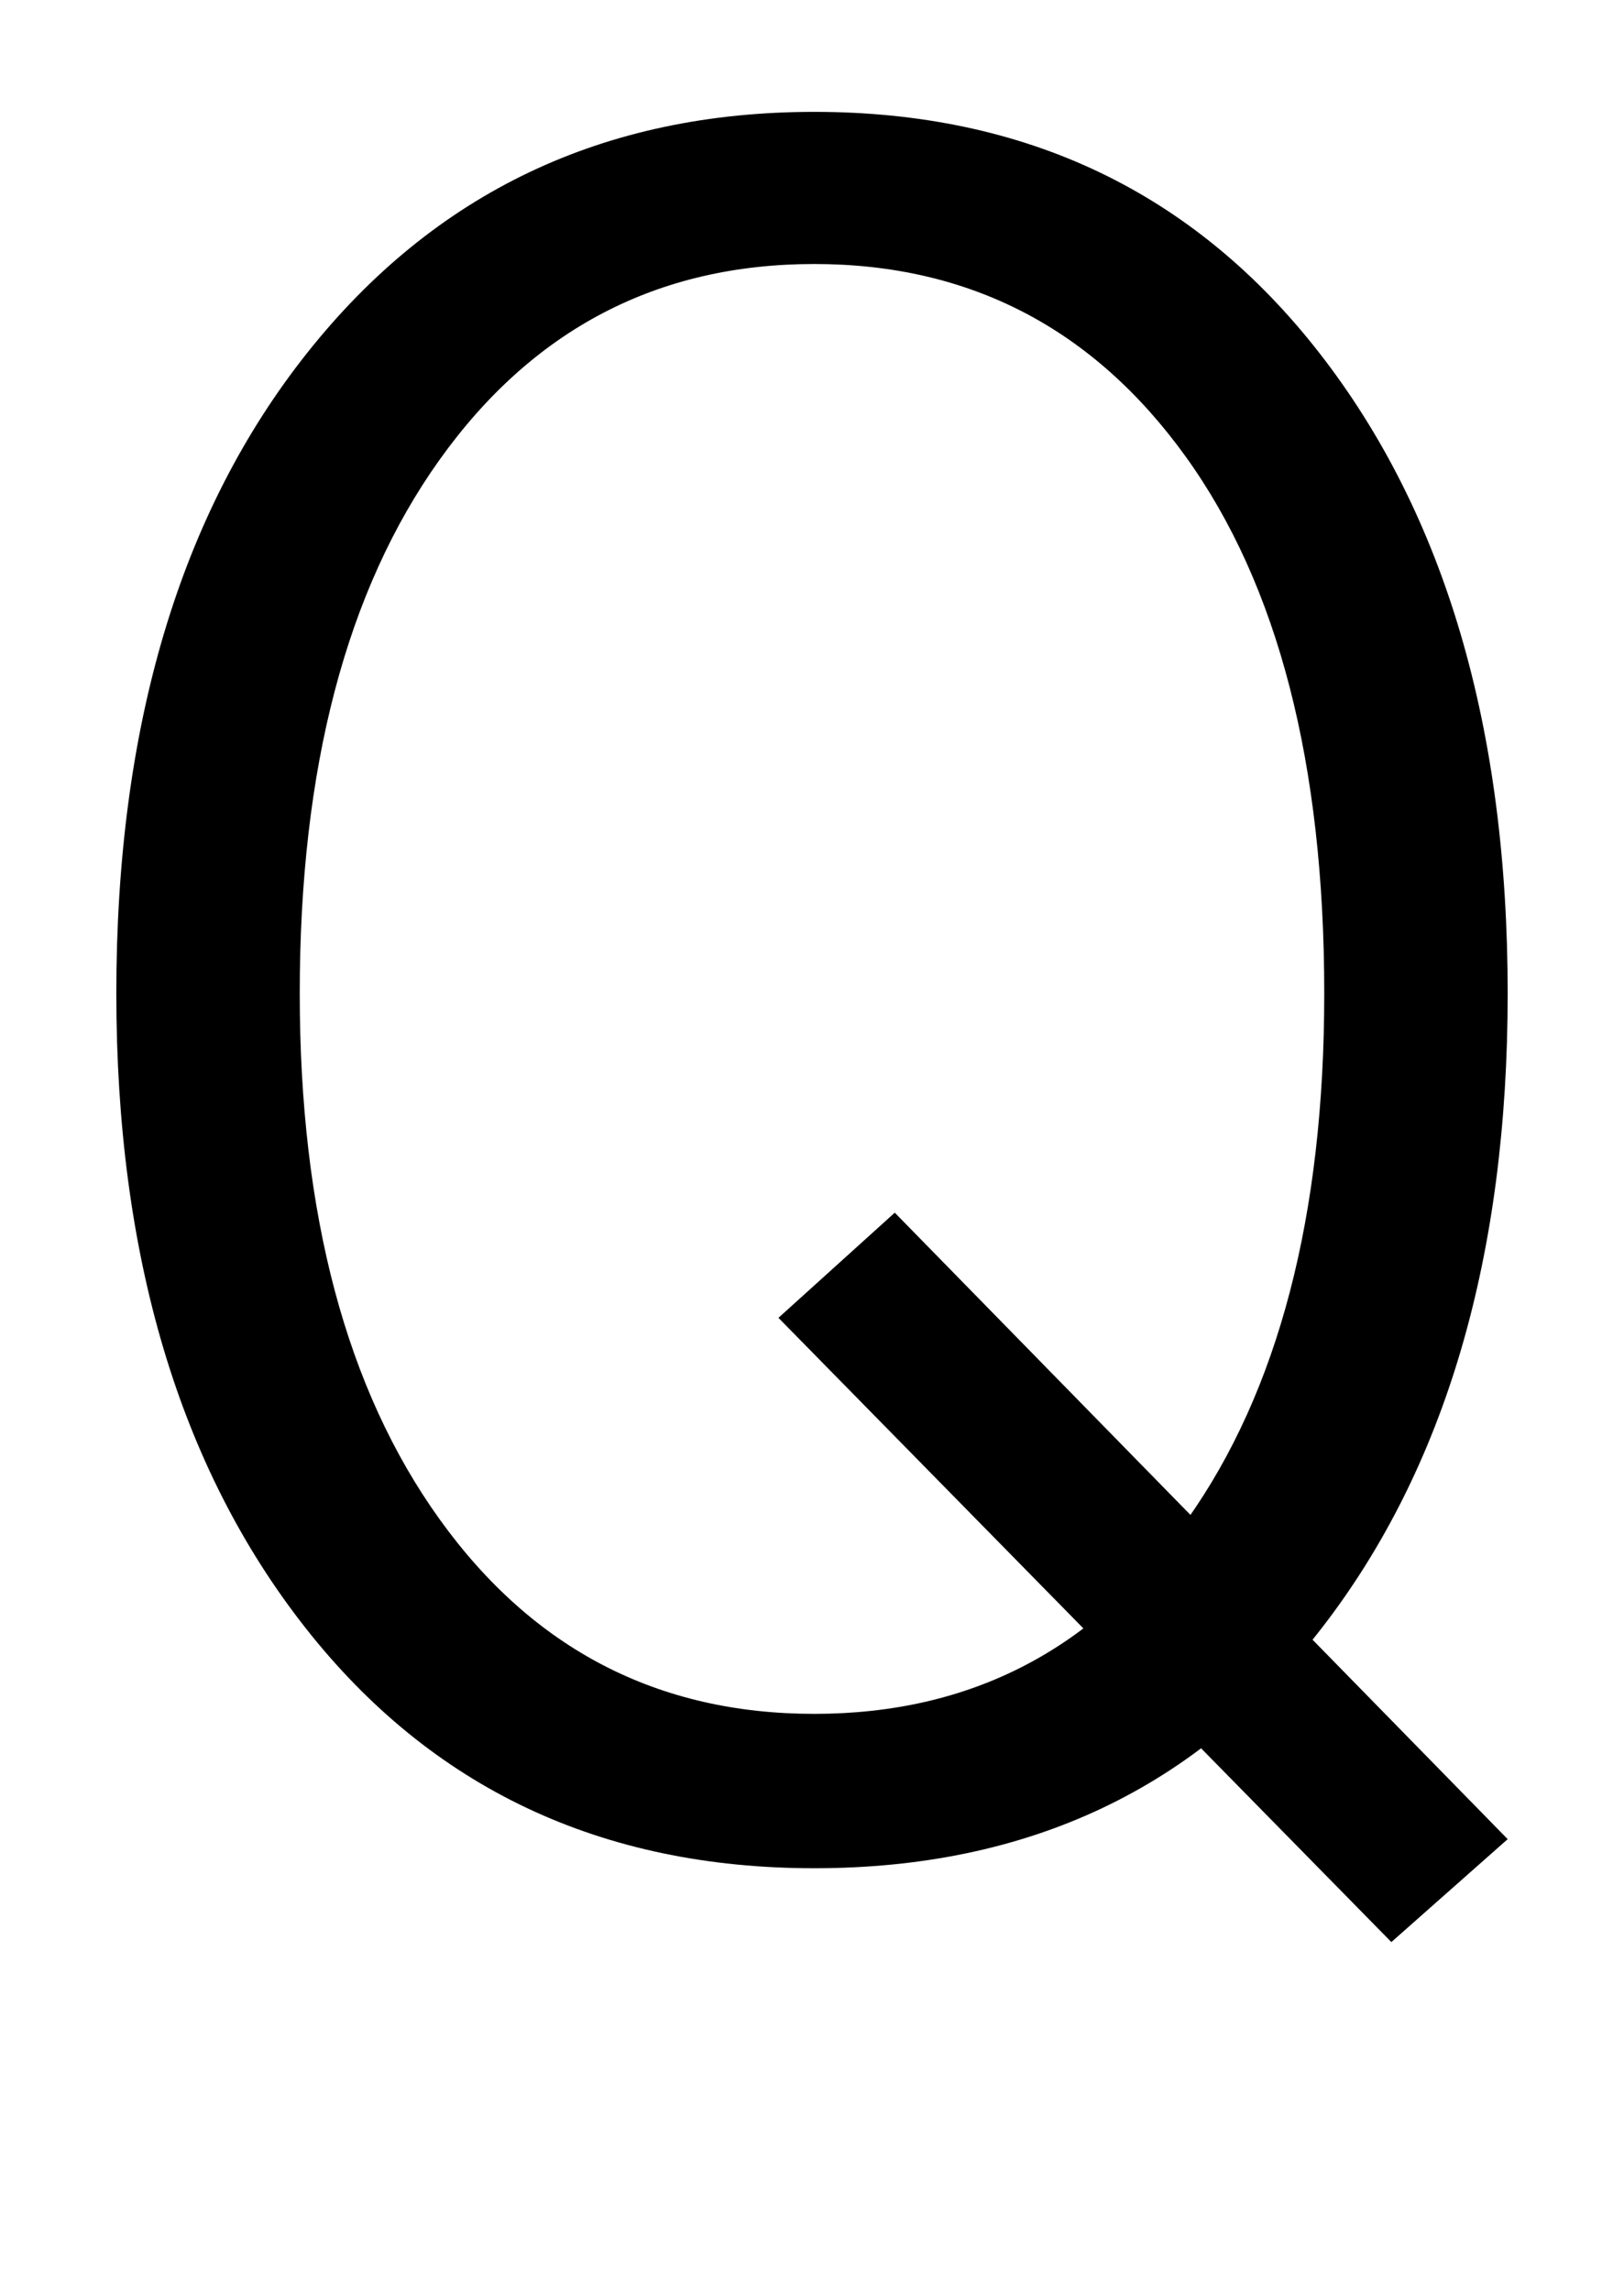 <?xml version="1.0" standalone="no"?>
<!DOCTYPE svg PUBLIC "-//W3C//DTD SVG 1.1//EN" "http://www.w3.org/Graphics/SVG/1.1/DTD/svg11.dtd" >
<svg xmlns="http://www.w3.org/2000/svg" xmlns:xlink="http://www.w3.org/1999/xlink" version="1.1" viewBox="0 0 726 1024">
  <g transform="matrix(1 0 0 -1 0 817)">
   <path fill="currentColor"
d="M52 373q0 179 85.5 286.5t226.5 107.5q142 0 226 -108t84 -286q0 -176 -83 -283.5t-227 -107.5q-143 0 -227.5 107.5t-84.5 283.5zM134 373q0 -148 62.5 -235t167.5 -87t166.5 86.5t61.5 235.5q0 154 -62 240t-166 86q-105 0 -167.5 -87.5t-62.5 -238.5zM348 228l52 47
l274 -280l-52 -46z" />
  </g>

</svg>
